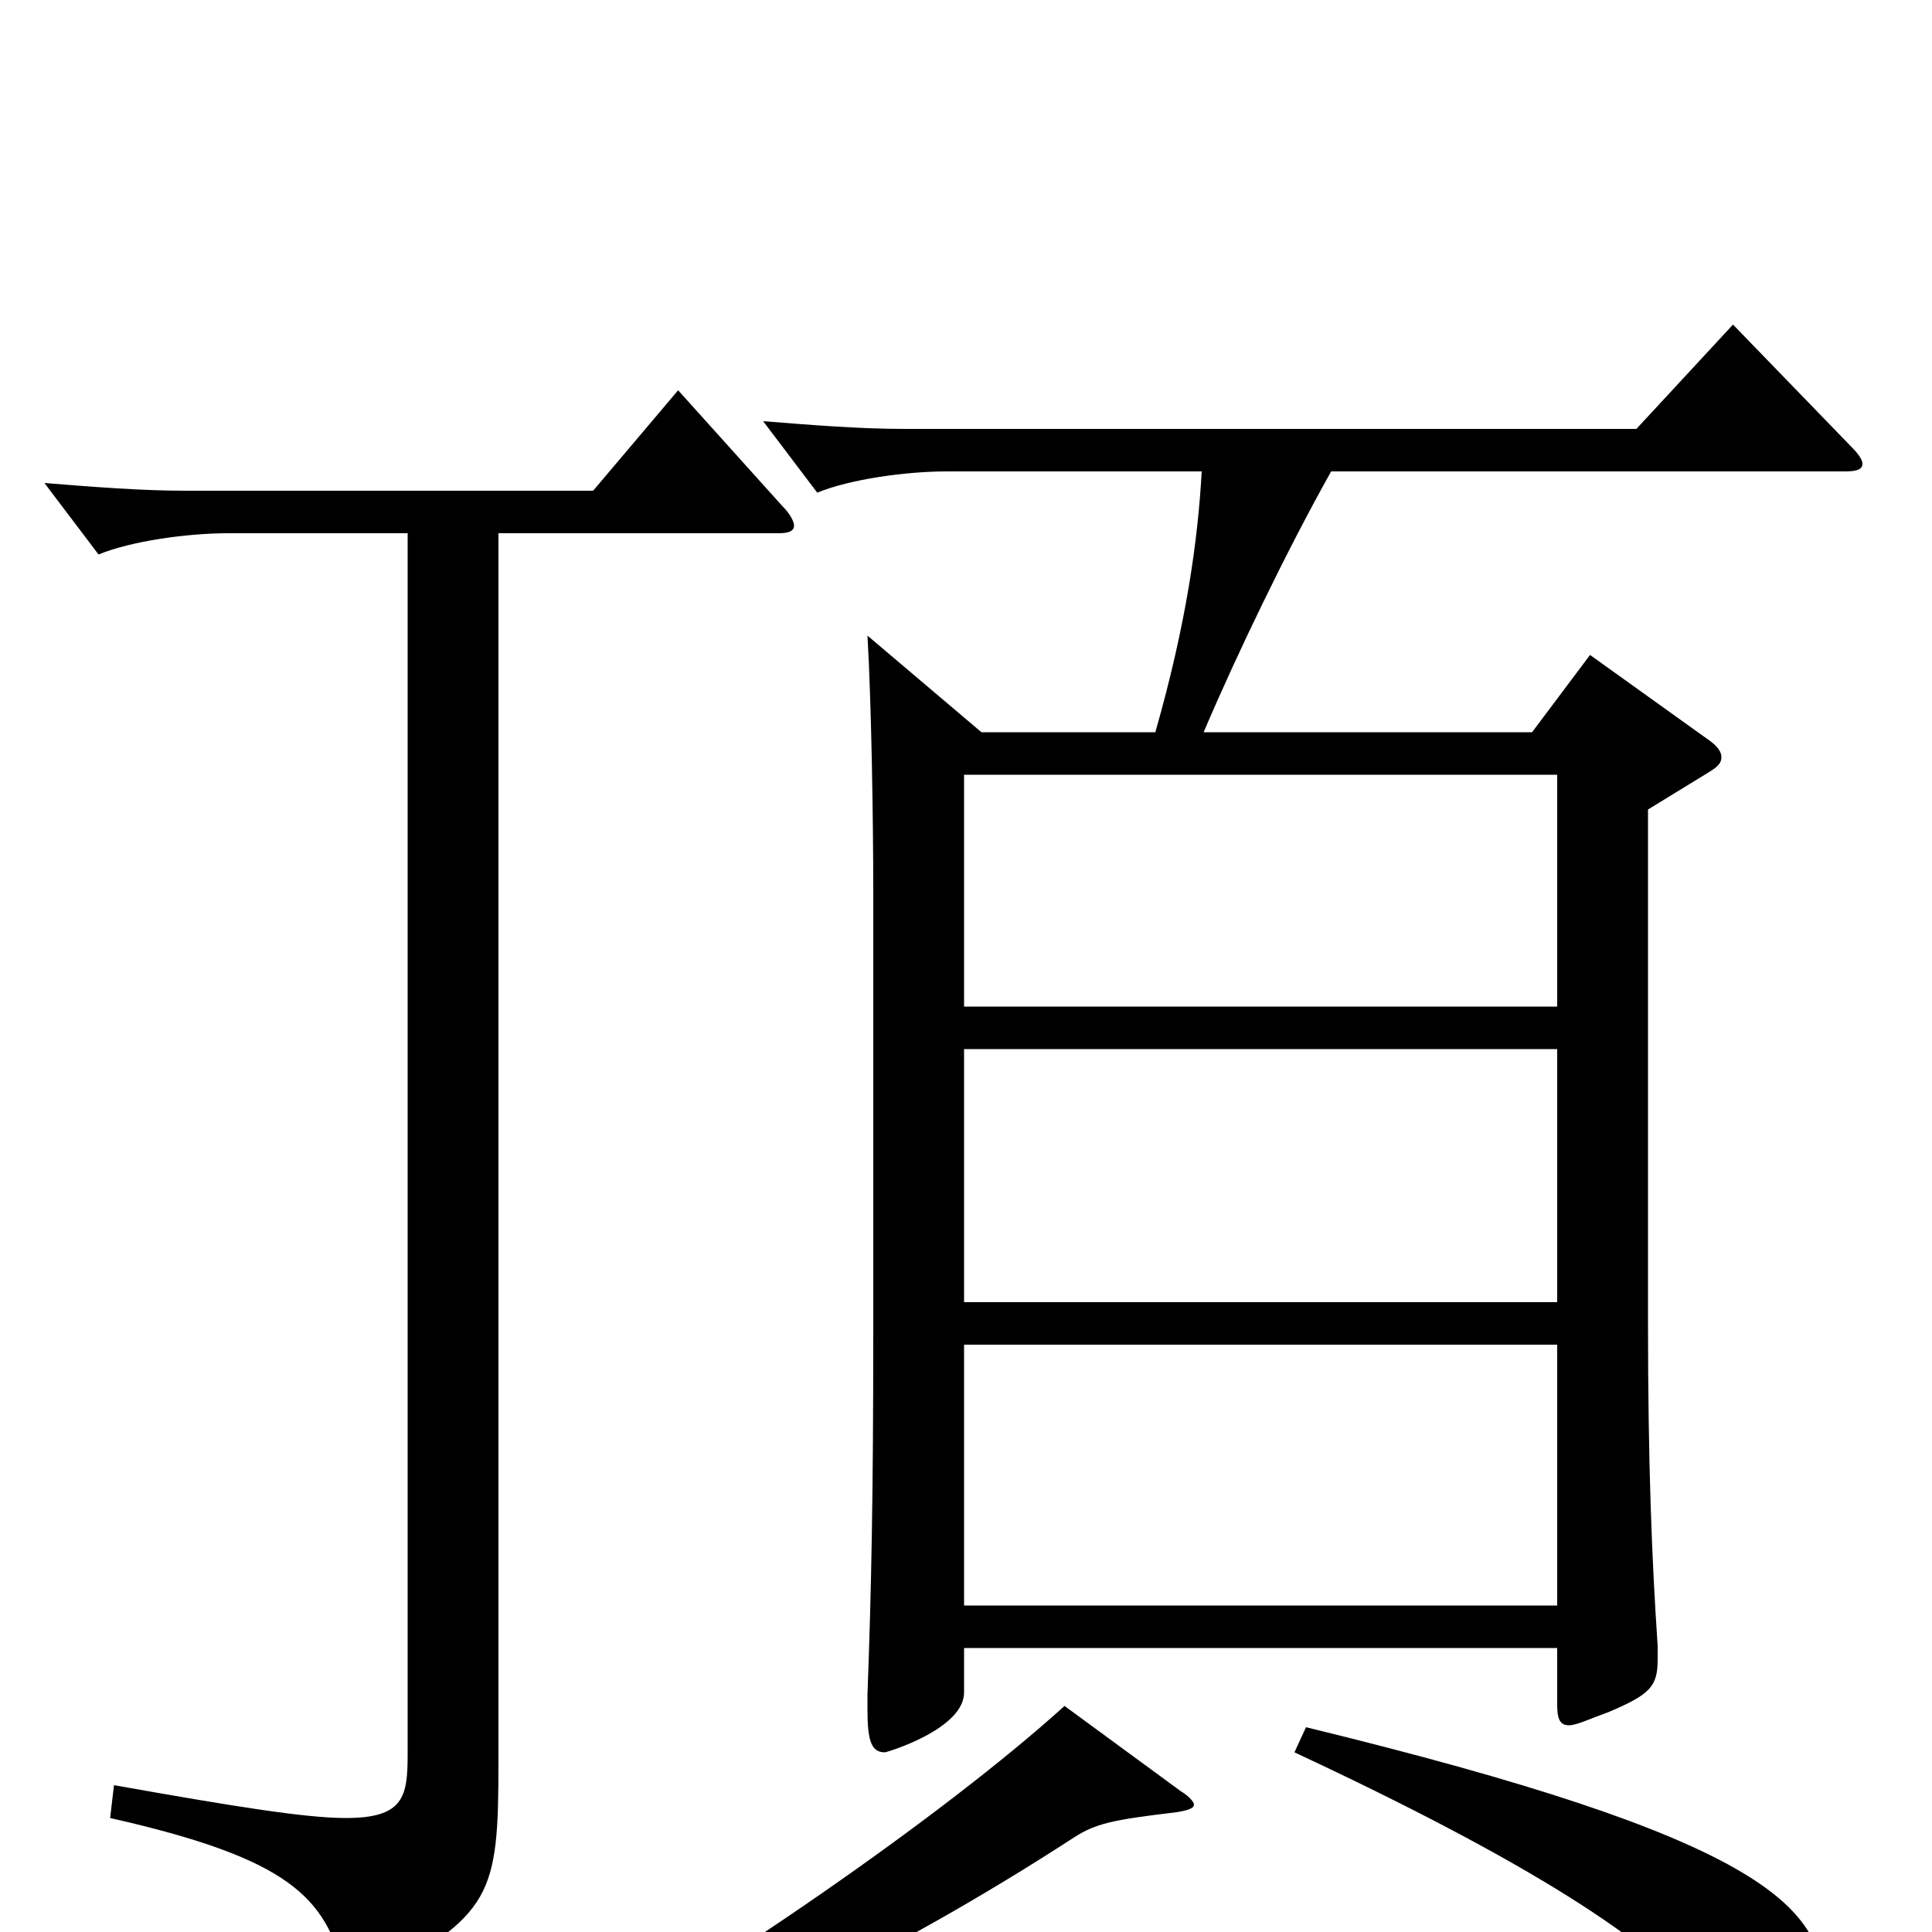 <svg xmlns="http://www.w3.org/2000/svg" viewBox="0 -1000 1000 1000">
	<path fill="#000000" d="M897 -832L847 -778H468C445 -778 420 -780 395 -782L423 -745C440 -752 469 -756 490 -756H622C620 -720 614 -677 598 -621H508L449 -671C451 -637 452 -576 452 -539V-309C452 -227 451 -176 449 -123V-115C449 -99 451 -93 458 -93C459 -93 499 -105 499 -124V-147H806V-118C806 -111 807 -107 812 -107C816 -107 822 -110 833 -114C854 -123 858 -127 858 -141V-148C855 -193 853 -241 853 -317V-581L884 -600C889 -603 891 -605 891 -608C891 -611 889 -614 883 -618L823 -661L793 -621H623C640 -661 666 -715 689 -756H955C961 -756 964 -757 964 -760C964 -762 962 -765 958 -769ZM499 -326V-457H806V-326ZM499 -479V-599H806V-479ZM499 -169V-304H806V-169ZM351 -798L307 -746H96C73 -746 48 -748 23 -750L51 -713C68 -720 97 -724 118 -724H211V-92C211 -70 209 -59 179 -59C158 -59 121 -65 59 -76L57 -59C150 -38 168 -18 178 20C179 24 182 27 185 27C187 27 189 26 191 25C255 -9 258 -19 258 -88V-724H403C408 -724 411 -725 411 -728C411 -730 409 -734 405 -738ZM670 -93C790 -37 858 6 885 42C902 65 909 70 919 70C934 70 944 51 944 30C944 -14 910 -49 676 -106ZM551 -117C488 -60 369 22 282 70L287 82C363 59 459 14 556 -49C567 -56 575 -58 609 -62C615 -63 618 -64 618 -66C618 -67 616 -70 611 -73Z"/>
</svg>